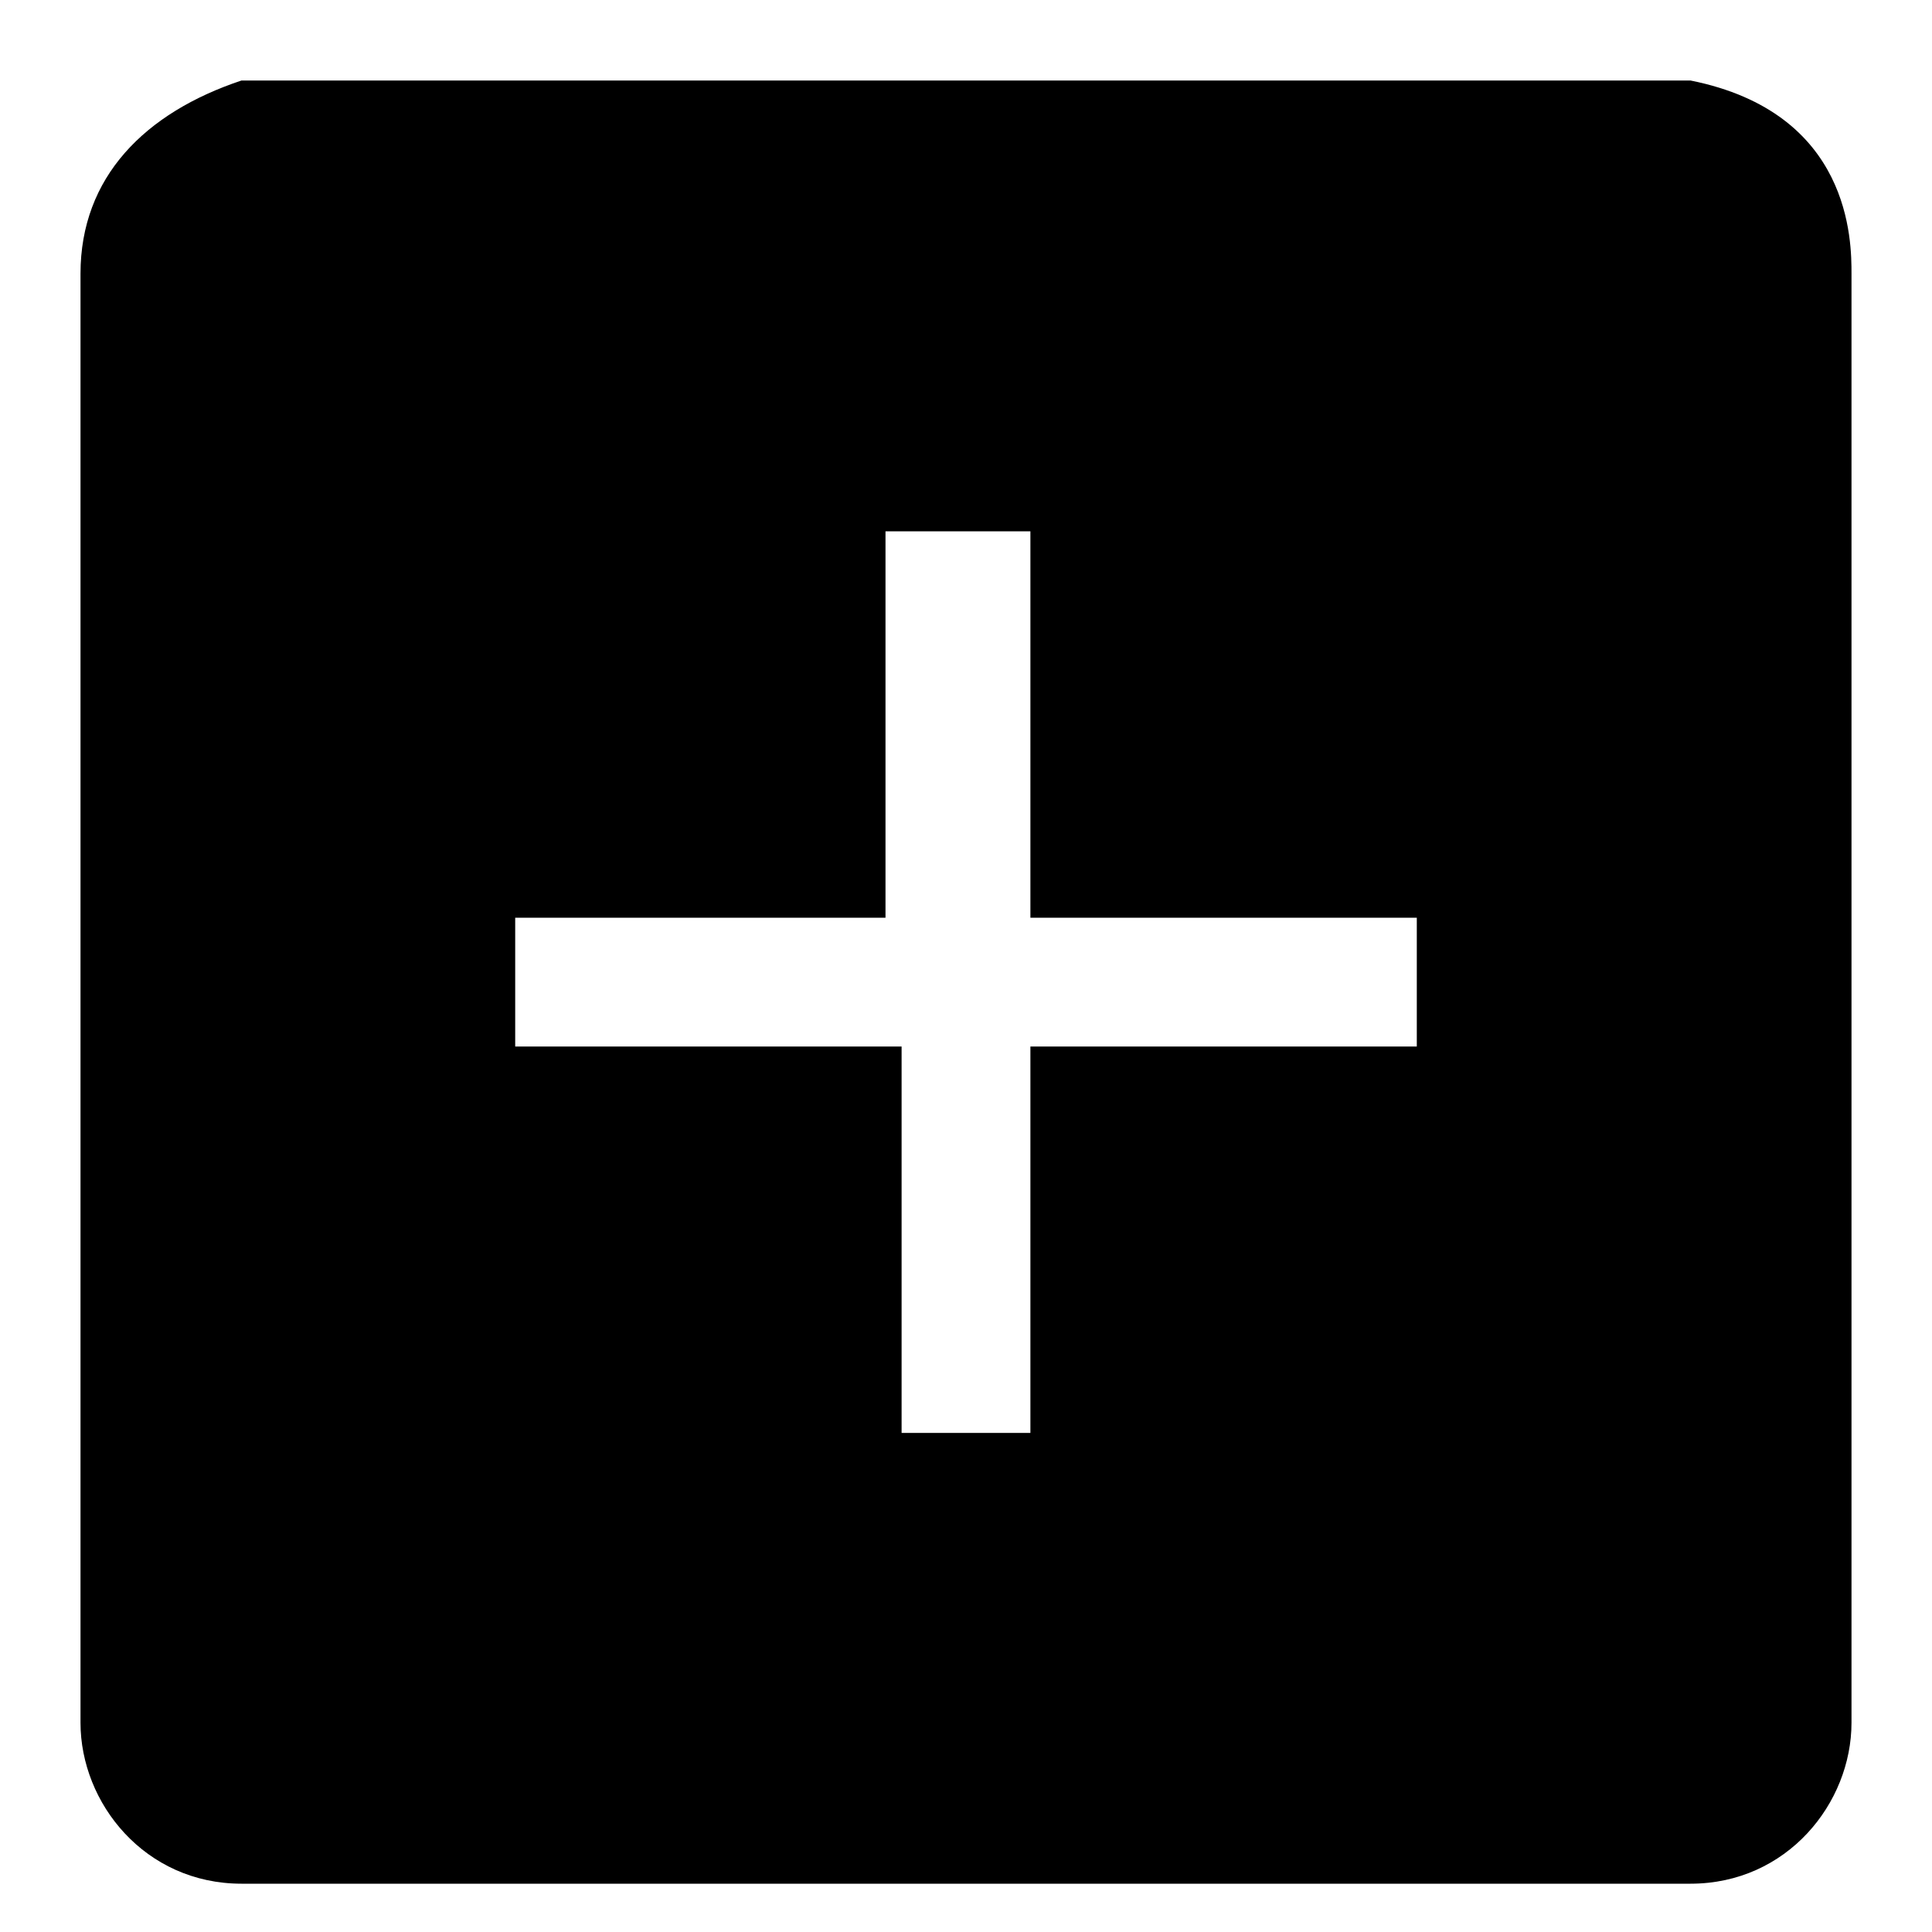 <?xml version="1.0" encoding="UTF-8"?>
<svg width="12px" height="12px" viewBox="0 0 11 12" version="1.1" xmlns="http://www.w3.org/2000/svg"
     xmlns:xlink="http://www.w3.org/1999/xlink">
    <g transform="translate(-557.0, -552.0)">
        <g transform="translate(310.0, 210.5)">
            <path d="M252.9,347.2 L252.9,344.8 L252.0,344.8 L252.0,347.2 L249.7,347.2 L249.7,348.0 L252.1,348.0 L252.1,350.4 L252.9,350.4 L252.9,348.0 L255.3,348.0 L255.3,347.2 L252.9,347.2 Z M247,343.2 C247,342.6 247.4,342.2 248.0,342.0 L257.0,342.0 C258.0,342.2 258,343.0 258,343.2 L258,352.2 C258,352.7 257.6,353.2 257.0,353.2 L248.0,353.2 C247.4,353.2 247,352.7 247,352.2 L247,343.2 Z"
                  fill-rule="evenodd" stroke="none"/>
        </g>
    </g>
</svg>